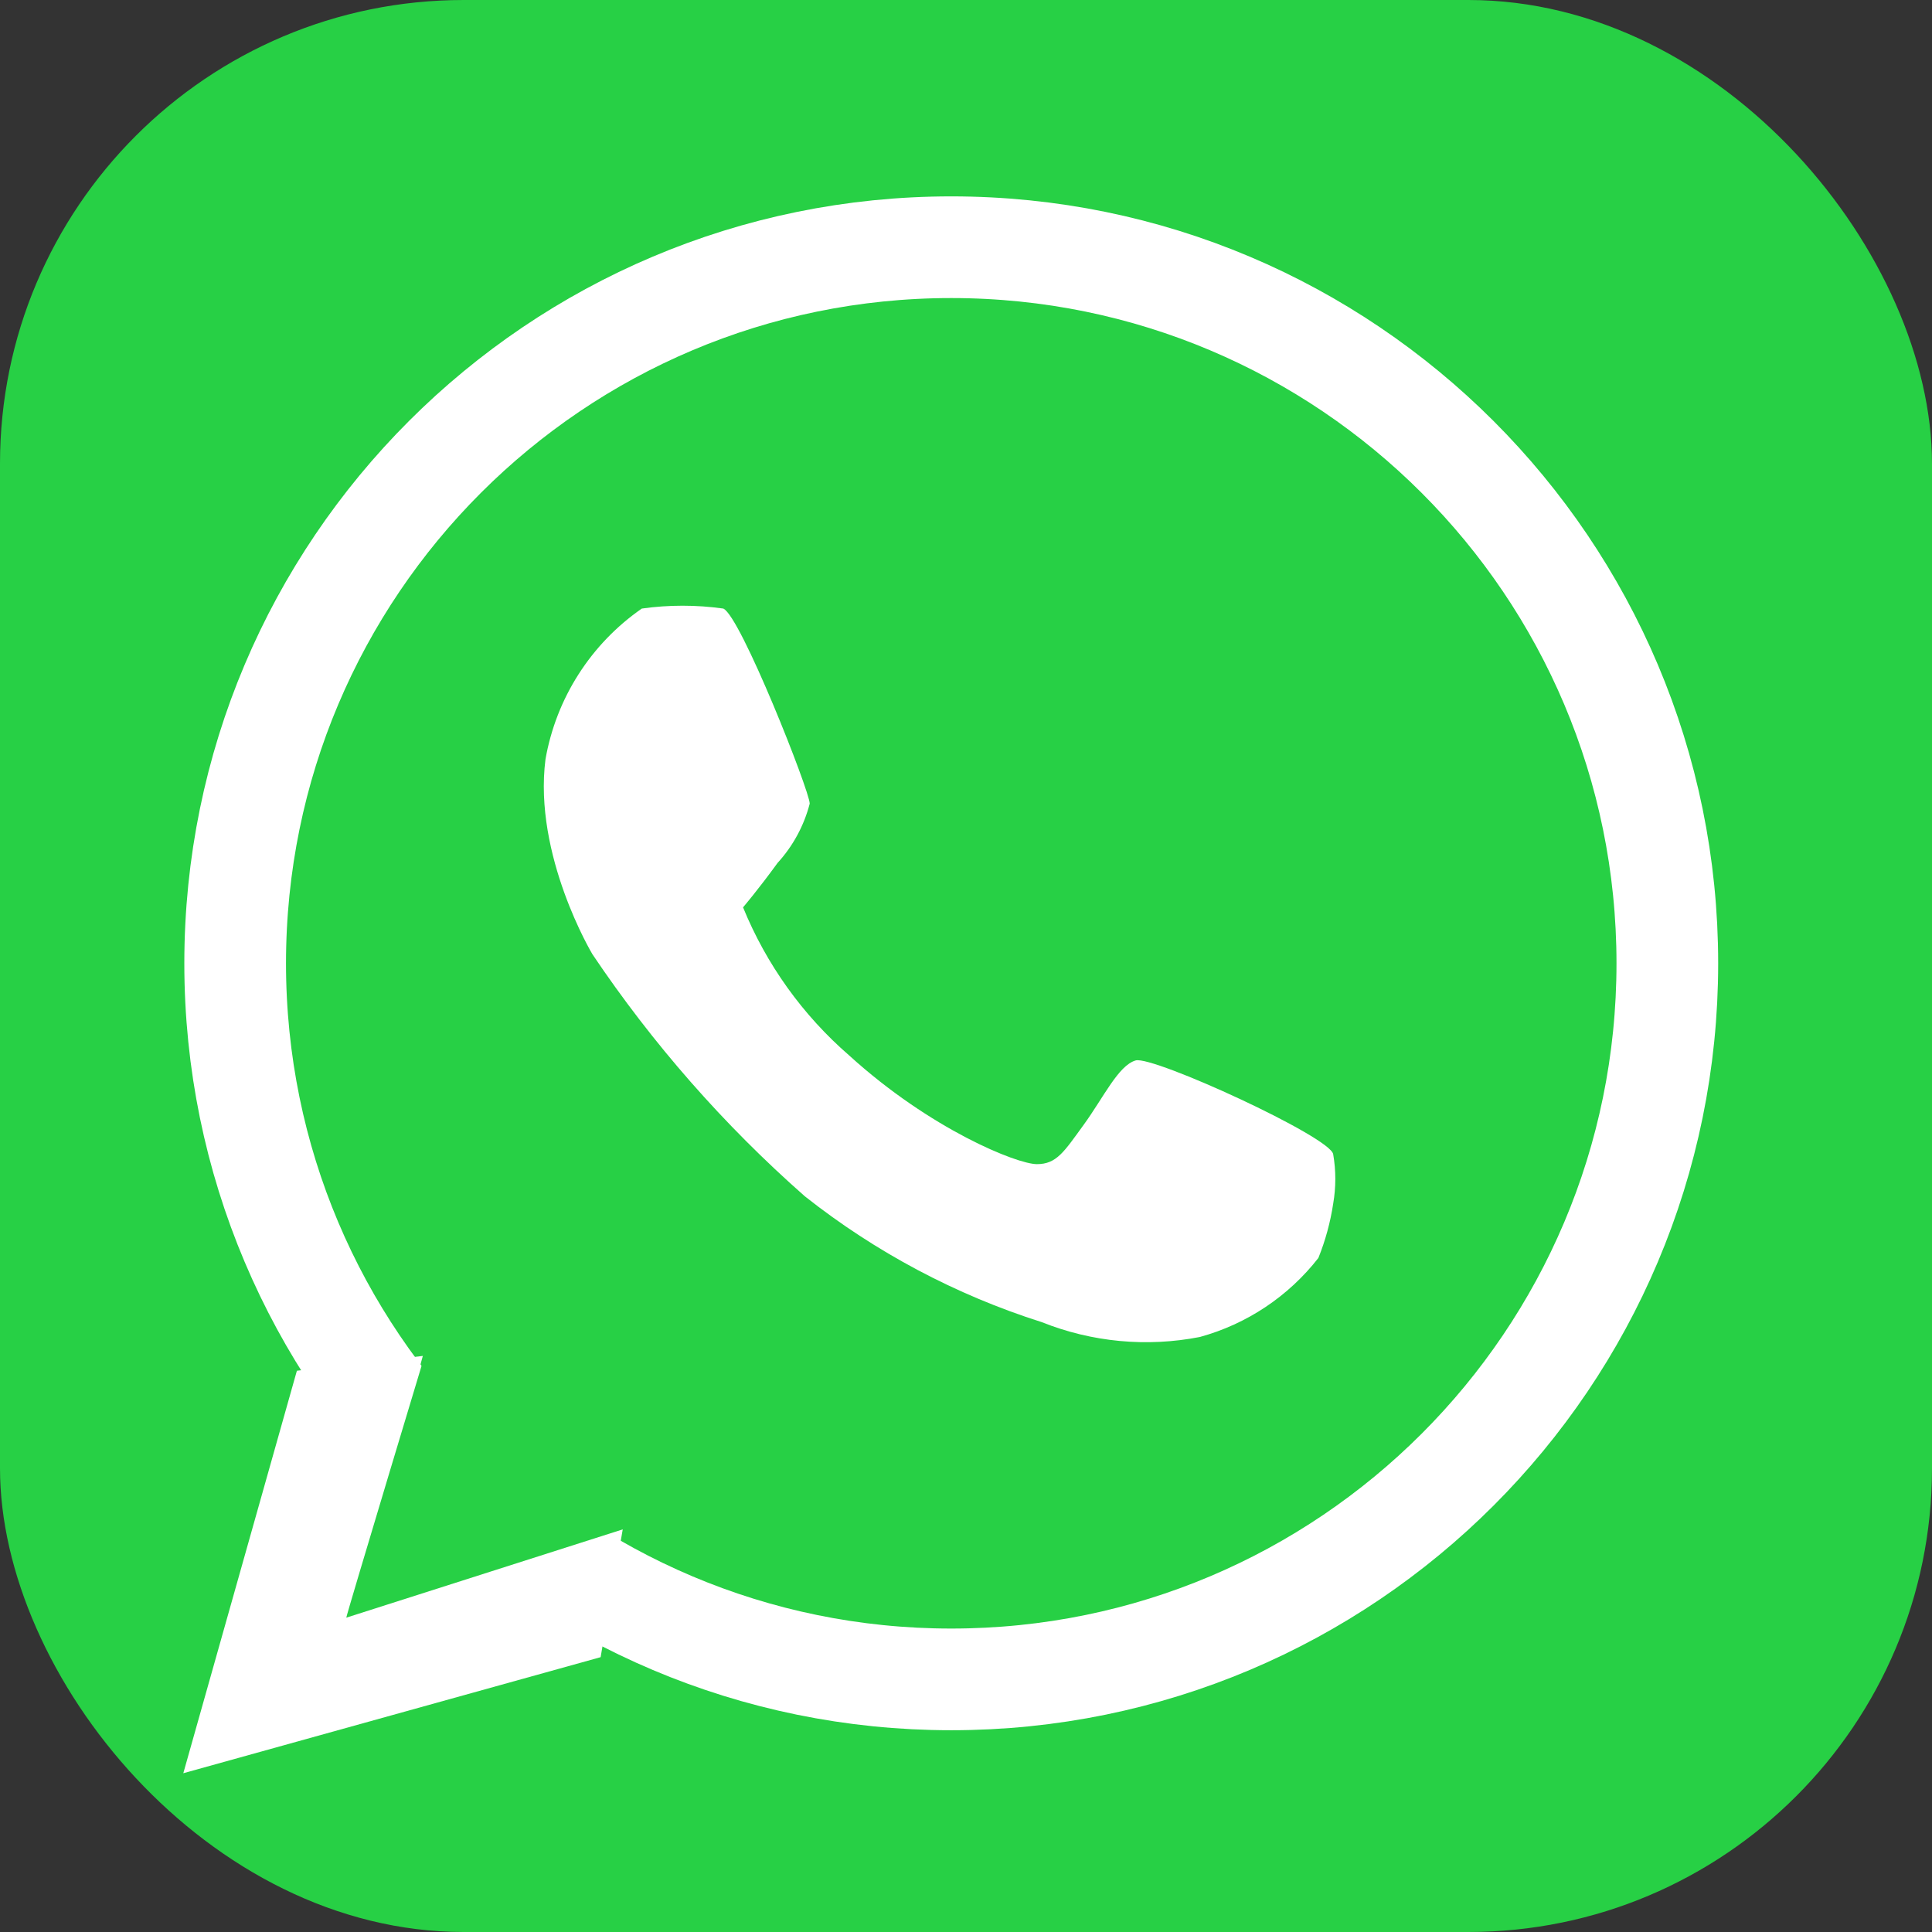 <svg width="100" height="100" viewBox="0 0 100 100" fill="none" xmlns="http://www.w3.org/2000/svg">
<rect x="0" y="0" width="100" height="100" fill="#333333" stroke="none"/>
<rect width="100" height="100" rx="24" fill="#27D045"/>
<path d="M49.237 86.925C69.707 86.925 86.301 70.331 86.301 49.861C86.301 29.391 69.707 12.796 49.237 12.796C28.767 12.796 12.172 29.391 12.172 49.861C12.172 70.331 28.767 86.925 49.237 86.925Z" stroke="white" stroke-width="5.263"/>
<path d="M15.367 70.949L9.488 91.782L31.088 85.775L32.238 79.129L18.179 83.602L21.886 70.182L15.367 70.949Z" fill="white"/>
<path d="M17.924 83.73C17.924 83.602 22.397 68.777 22.397 68.777L33.133 78.873L17.924 83.73Z" fill="#27D045"/>
<path d="M33.22 31.499C31.915 32.404 30.802 33.56 29.947 34.898C29.091 36.236 28.51 37.731 28.235 39.295C27.596 44.28 30.664 49.392 30.664 49.392C33.775 54.021 37.469 58.231 41.655 61.917C45.317 64.814 49.474 67.023 53.925 68.435C56.521 69.472 59.361 69.738 62.104 69.202C64.536 68.535 66.688 67.1 68.239 65.112C68.603 64.208 68.86 63.264 69.006 62.3C69.152 61.455 69.152 60.59 69.006 59.744C68.878 58.85 59.676 54.632 58.782 54.888C57.887 55.143 57.12 56.805 56.097 58.211C55.075 59.617 54.692 60.256 53.669 60.256C52.647 60.256 48.173 58.466 43.956 54.632C41.547 52.543 39.664 49.916 38.46 46.964C38.46 46.964 39.227 46.069 40.249 44.663C41.045 43.791 41.615 42.738 41.911 41.596C41.911 40.957 38.332 31.882 37.438 31.499C36.038 31.302 34.619 31.302 33.22 31.499Z" fill="white"/>
</svg>
